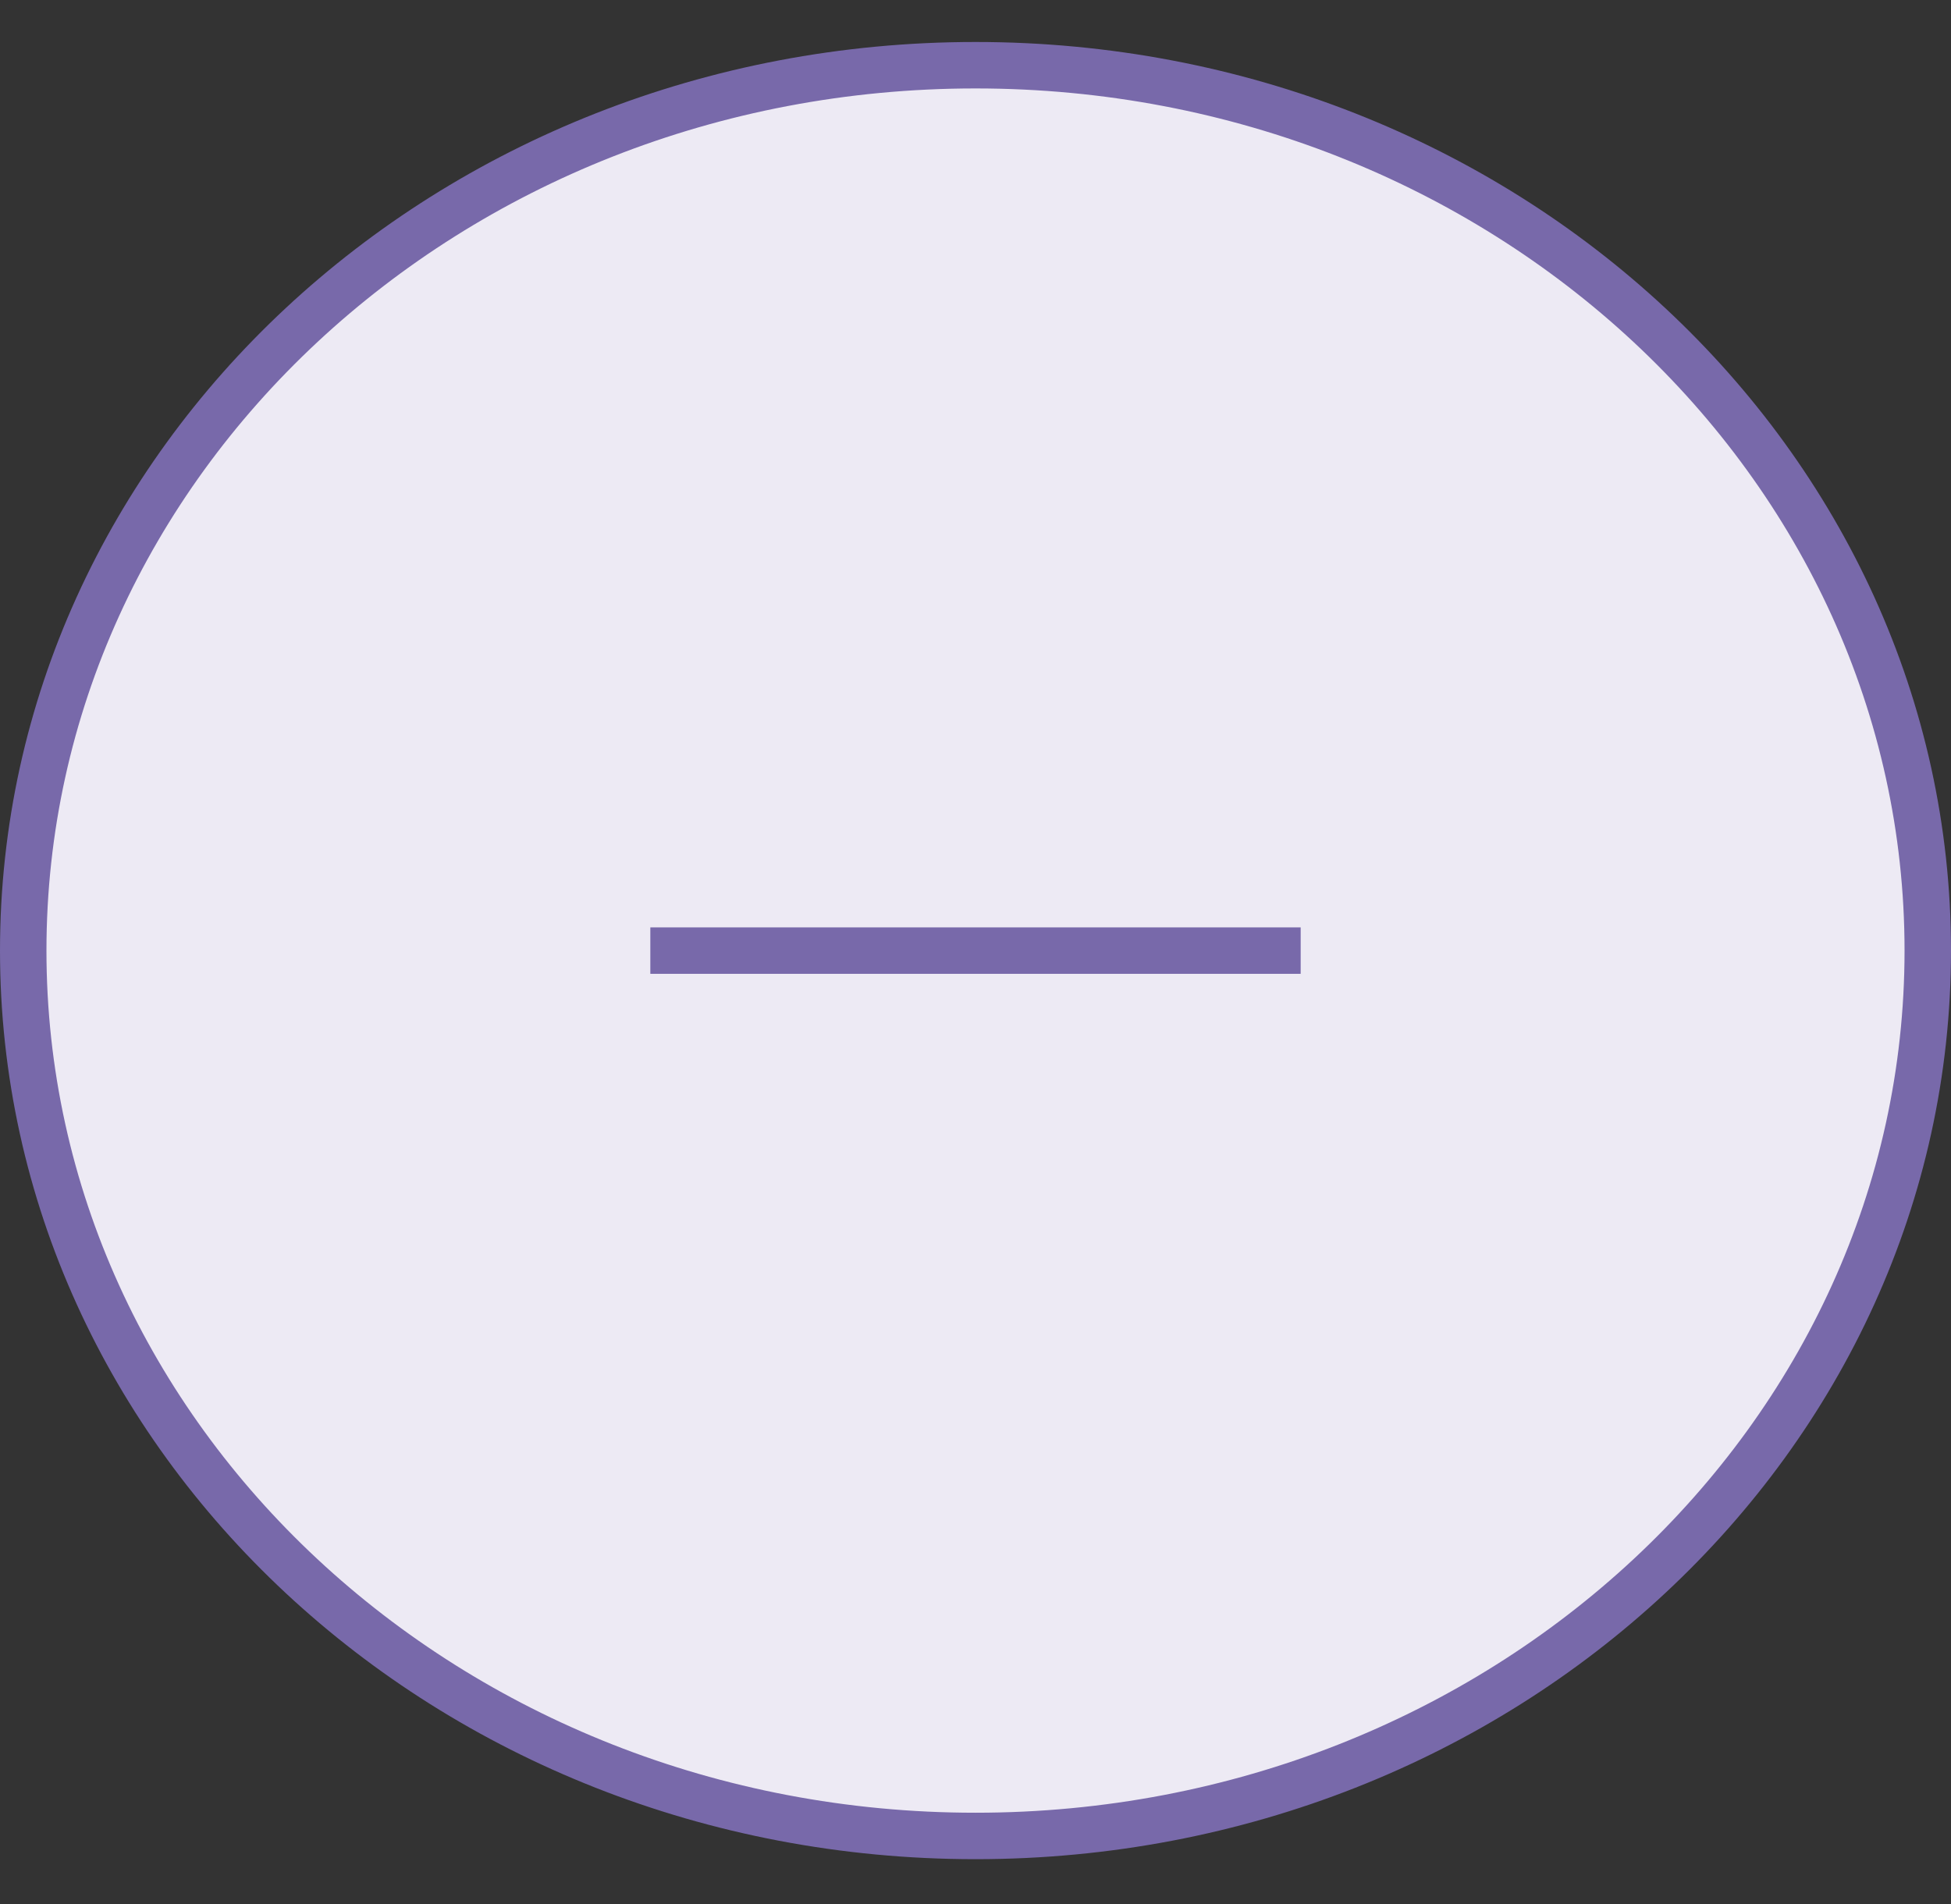 <svg width="42" height="41" viewBox="0 0 42 41" fill="none" xmlns="http://www.w3.org/2000/svg">
    <rect x="0" y="0" width="42" height="41" fill="#333333" stroke="none"/>
    <path d="M41.5 20.466C41.5 30.96 32.356 39.527 21 39.527C9.644 39.527 0.5 30.96 0.5 20.466C0.5 9.971 9.644 1.404 21 1.404C32.356 1.404 41.5 9.971 41.5 20.466Z" fill="#EDEAF4" stroke="#7869AA"/>
    <path d="M14 20.466H28" stroke="#7869AA"/>
</svg>

